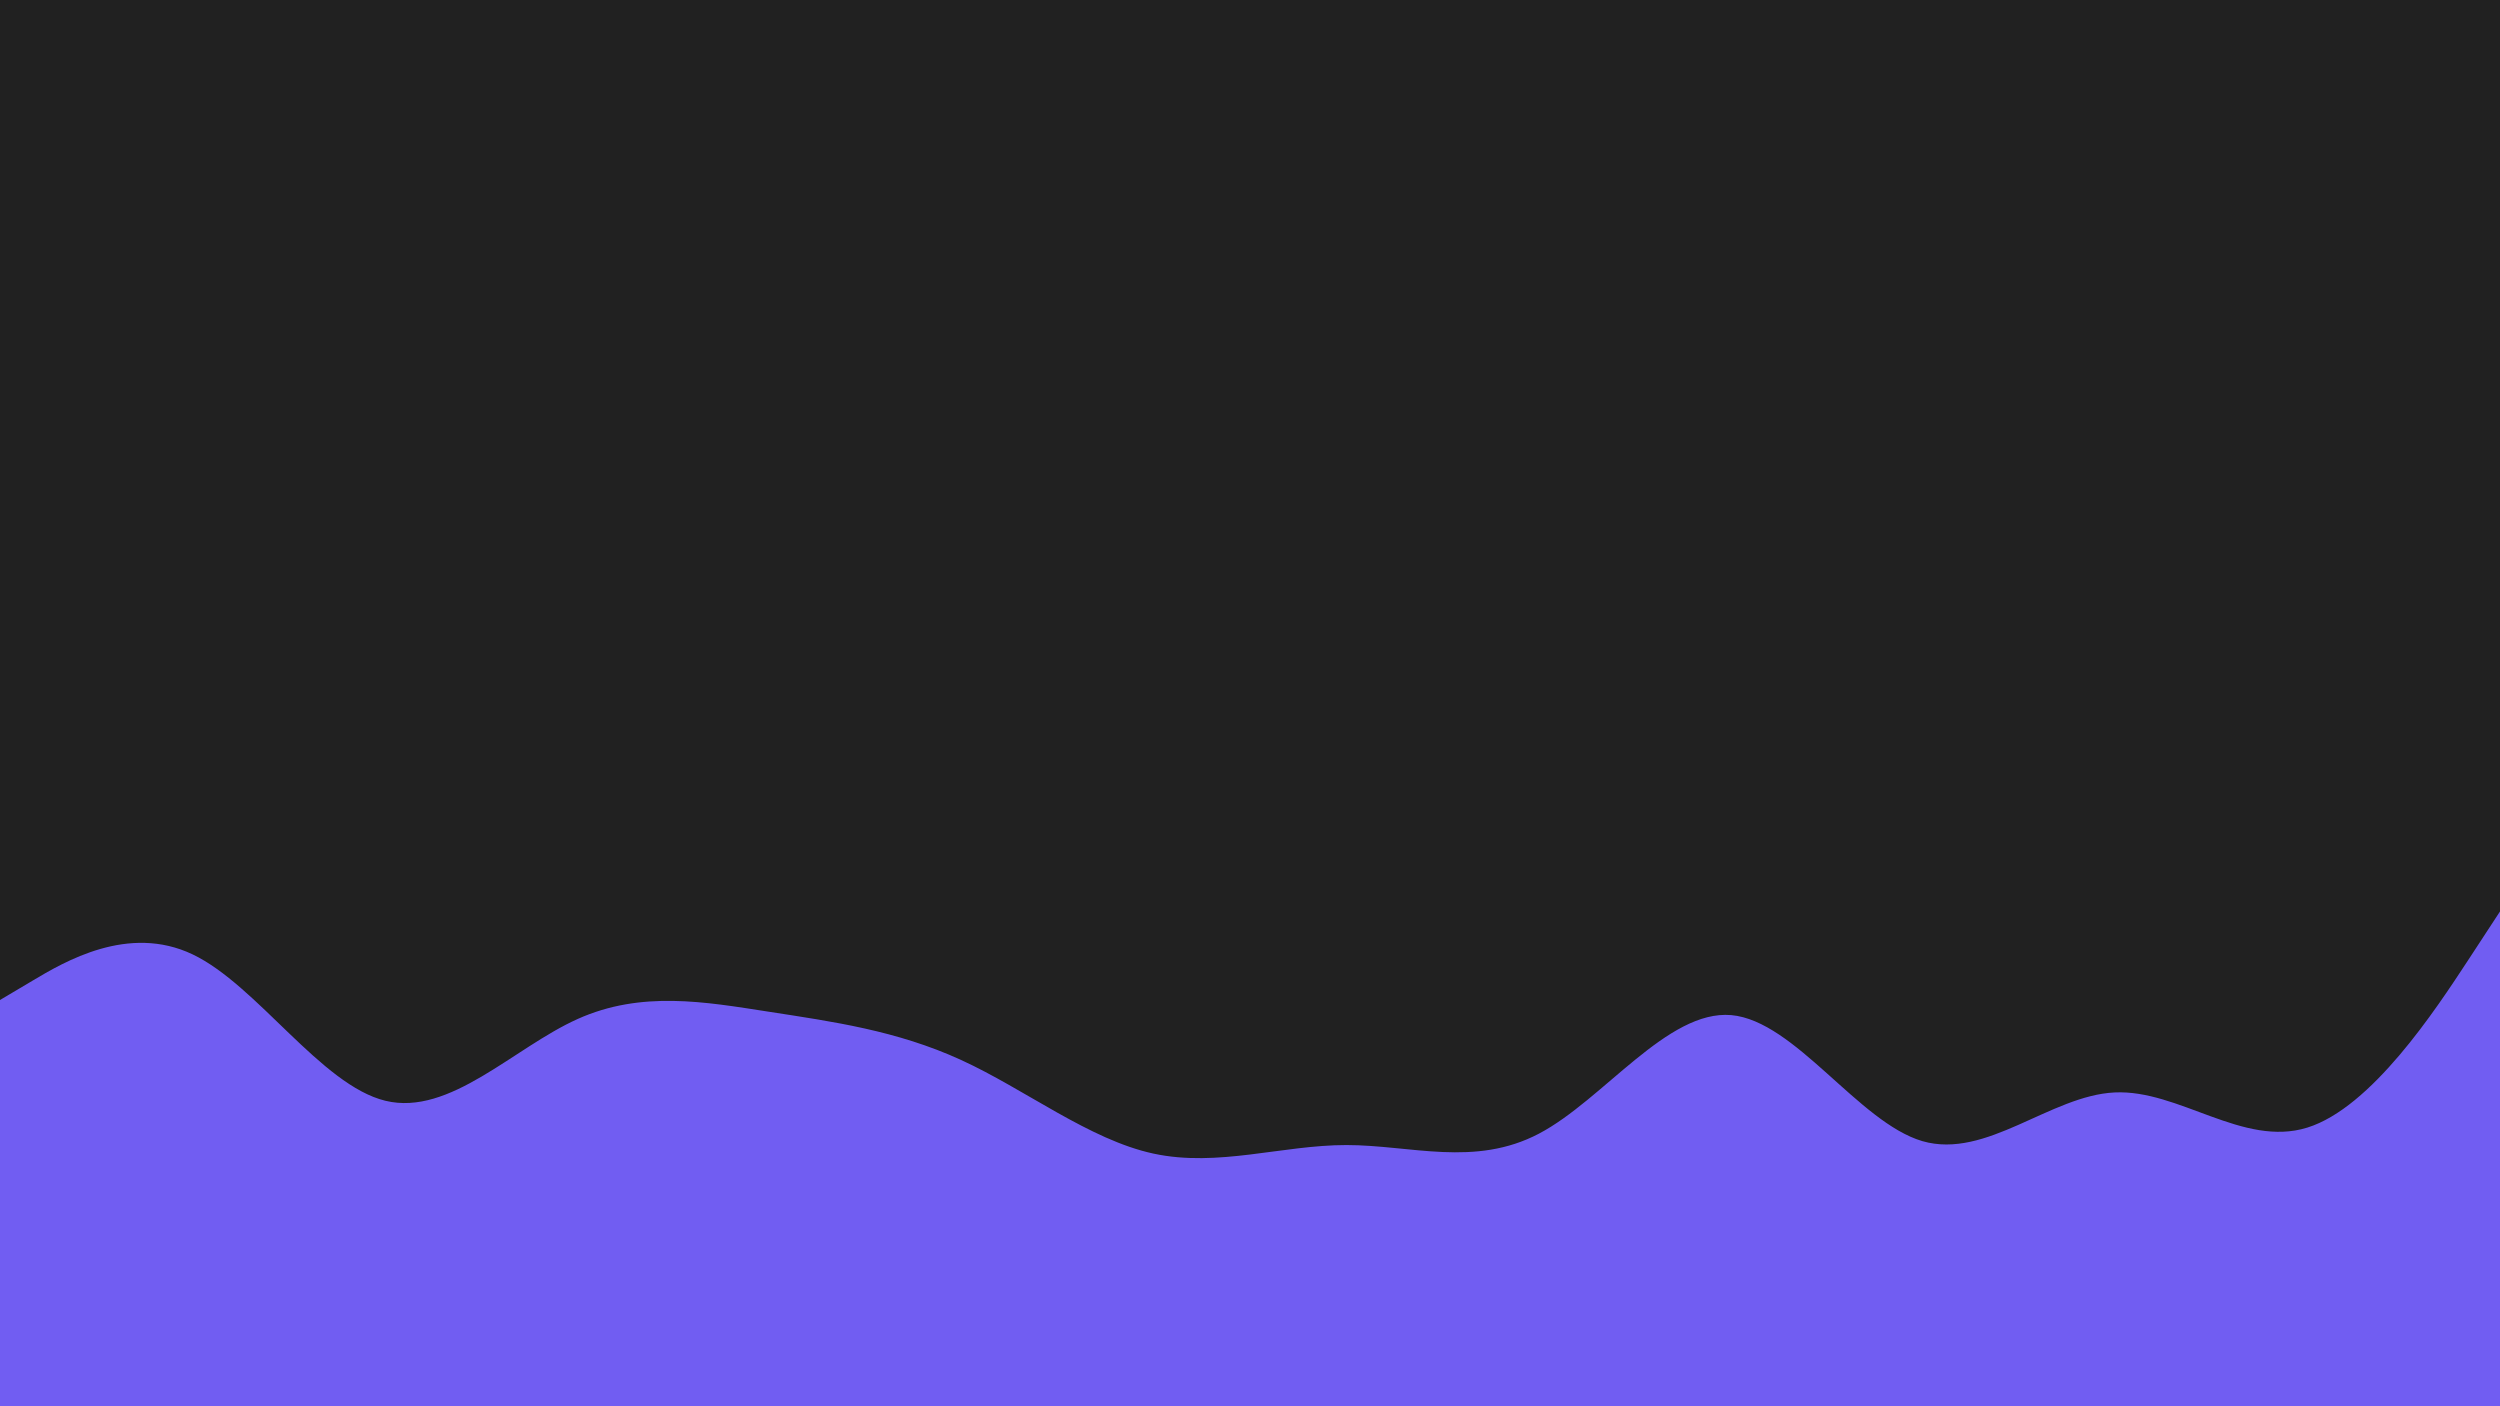 <svg id="visual" viewBox="0 0 960 540" width="960" height="540" xmlns="http://www.w3.org/2000/svg" xmlns:xlink="http://www.w3.org/1999/xlink" version="1.1"><rect x="0" y="0" width="960" height="540" fill="#212121"></rect><path d="M0 384L12.3 376.7C24.7 369.3 49.3 354.7 74 366.5C98.7 378.3 123.3 416.7 148 422.7C172.7 428.7 197.3 402.3 221.8 391.3C246.3 380.3 270.7 384.7 295.2 388.5C319.7 392.3 344.3 395.7 369 407C393.7 418.3 418.3 437.7 443 443C467.7 448.3 492.3 439.7 517 439.7C541.7 439.7 566.3 448.3 591 435.3C615.7 422.3 640.3 387.7 664.8 389.8C689.3 392 713.7 431 738.2 438.2C762.7 445.3 787.3 420.7 812 419.5C836.7 418.3 861.3 440.7 886 433C910.7 425.3 935.3 387.7 947.7 368.8L960 350L960 541L947.7 541C935.3 541 910.7 541 886 541C861.3 541 836.7 541 812 541C787.3 541 762.7 541 738.2 541C713.7 541 689.3 541 664.8 541C640.3 541 615.7 541 591 541C566.3 541 541.7 541 517 541C492.3 541 467.7 541 443 541C418.3 541 393.7 541 369 541C344.3 541 319.7 541 295.2 541C270.7 541 246.3 541 221.8 541C197.3 541 172.7 541 148 541C123.3 541 98.7 541 74 541C49.3 541 24.7 541 12.3 541L0 541Z" fill="#715df2" stroke-linecap="round" stroke-linejoin="miter"></path></svg>